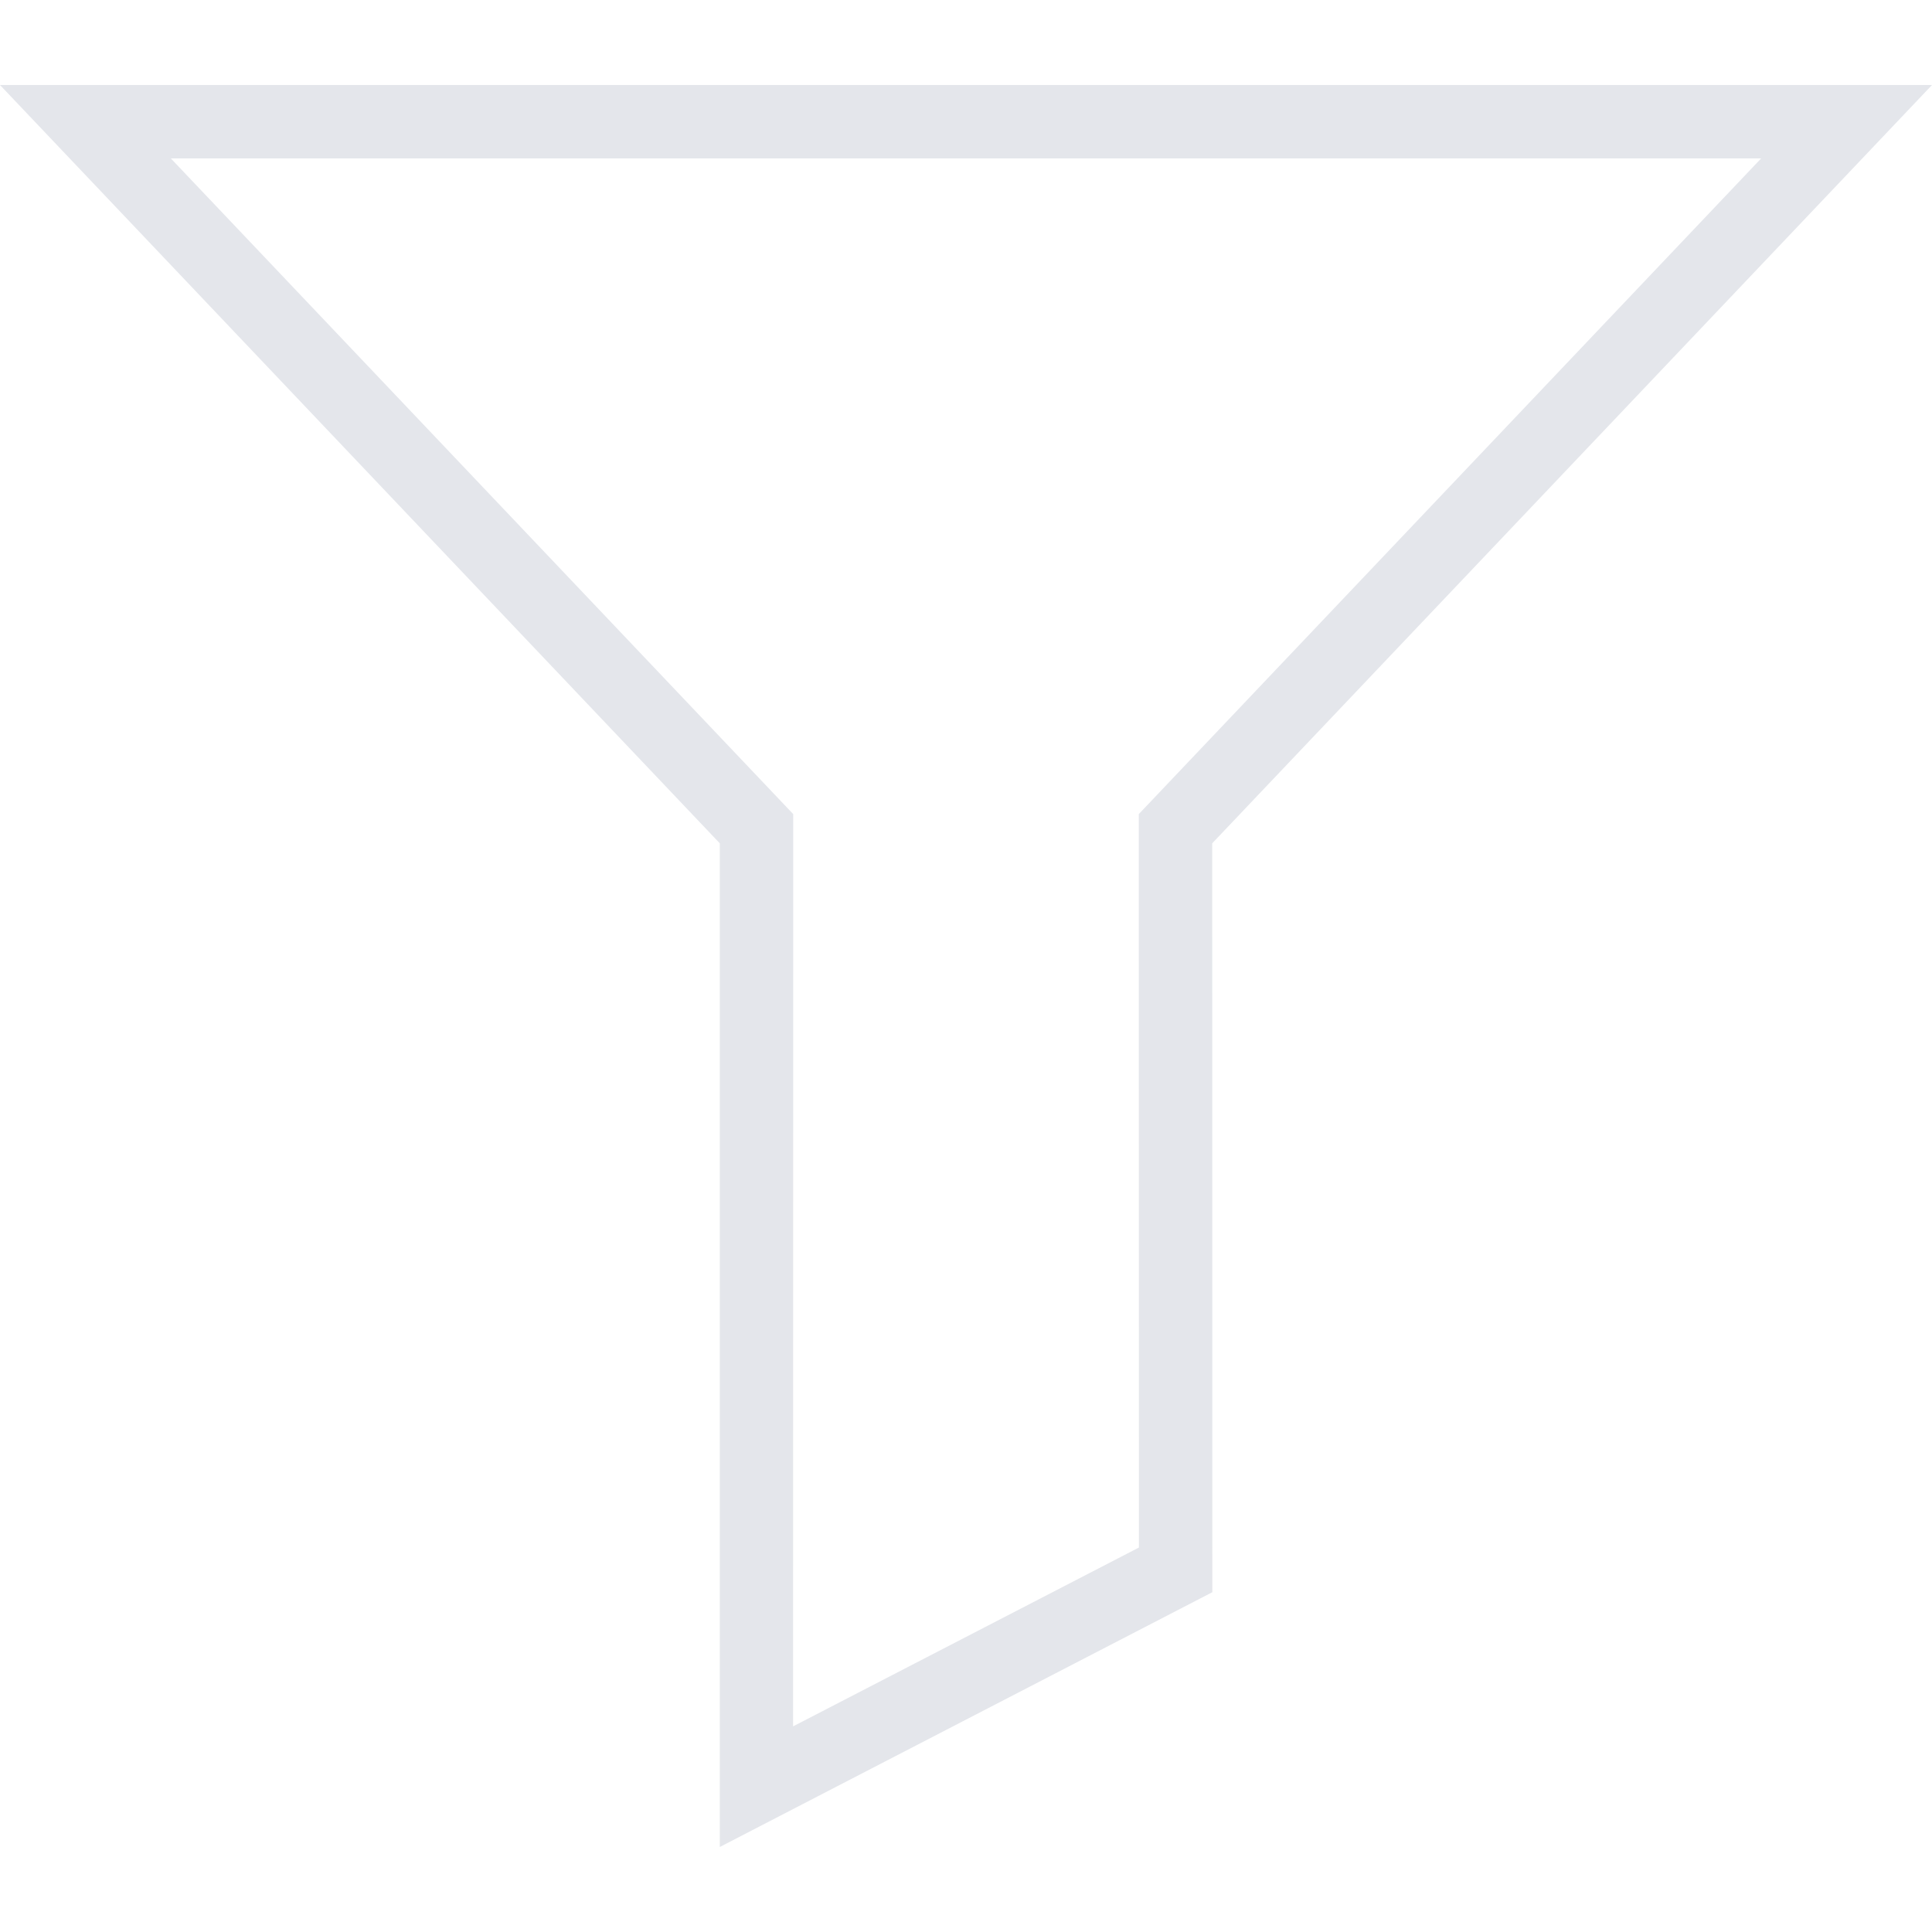 <svg width="16" height="16" viewBox="0 0 16 16" fill="none" xmlns="http://www.w3.org/2000/svg">
<path d="M16 0.704H0L5.961 6.984L5.961 15.296L10.04 13.186L10.039 6.984L16 0.704ZM6.568 14.297L6.569 6.742L1.415 1.312H14.585L9.431 6.742L9.432 12.816L6.568 14.297Z" fill="#e4e6eb"/>
</svg>
